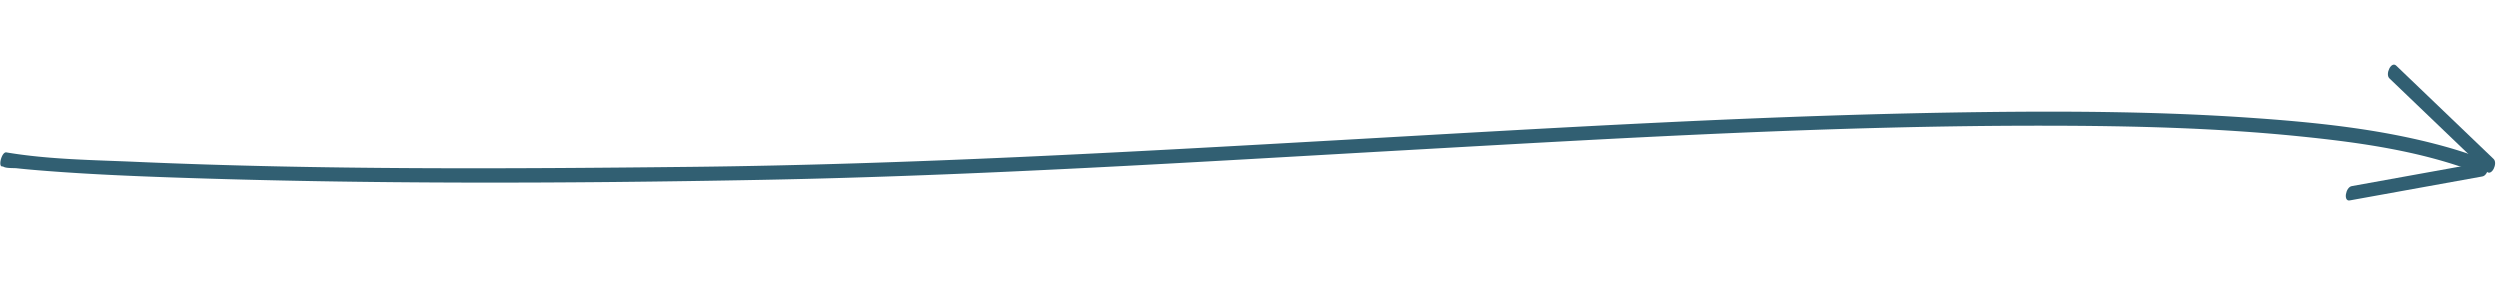 <svg xmlns="http://www.w3.org/2000/svg" width="678.883" height="81.184" viewBox="0 0 678.883 81.184"><defs><style>.a{fill:#315f72;}</style></defs><g transform="translate(678.883 19.057) rotate(93)"><path class="a" d="M41.362,672.123c1.338-11.656.821-23.722.719-35.415-.437-50.267-3.367-100.535-6.543-150.689C31.813,427.174,25.4,368.563,18.99,309.96,12.644,251.965,6.008,193.936,2.276,135.7.764,112.076-.3,88.386.075,64.71c.282-18.053,1.15-36.424,5.113-54.1C5.956,7.188,6.869,3.8,7.966.466,8.332-.648,12.174.454,11.828,1.5,6.66,17.217,5.214,34.114,4.414,50.545c-1.106,22.729-.463,45.535.692,68.248,2.931,57.686,9.361,115.175,15.624,172.574C27.1,349.748,33.884,408.13,38.06,466.721c3.8,53.289,6.8,106.755,7.742,160.18.2,11.334.3,22.679.02,34.013-.068,2.732-.155,5.463-.305,8.192-.047.859.2,2.864-.249,3.636a1.4,1.4,0,0,0-.041.417c-.115,1-4.006.2-3.864-1.035Z" transform="translate(16.373 2.934)"/><path class="a" d="M3.935,1.468l8.389,35.65c.421,1.79-3.521,1.3-3.905-.332L.031,1.136c-.421-1.791,3.521-1.3,3.9.332Z" transform="translate(25.13 1.778)"/><path class="a" d="M27.712,2.138,3.794,29.873C2.705,31.135-.978,29.628.246,28.208L24.165.474c1.088-1.263,4.772.244,3.547,1.664Z" transform="translate(0 0)"/></g></svg>